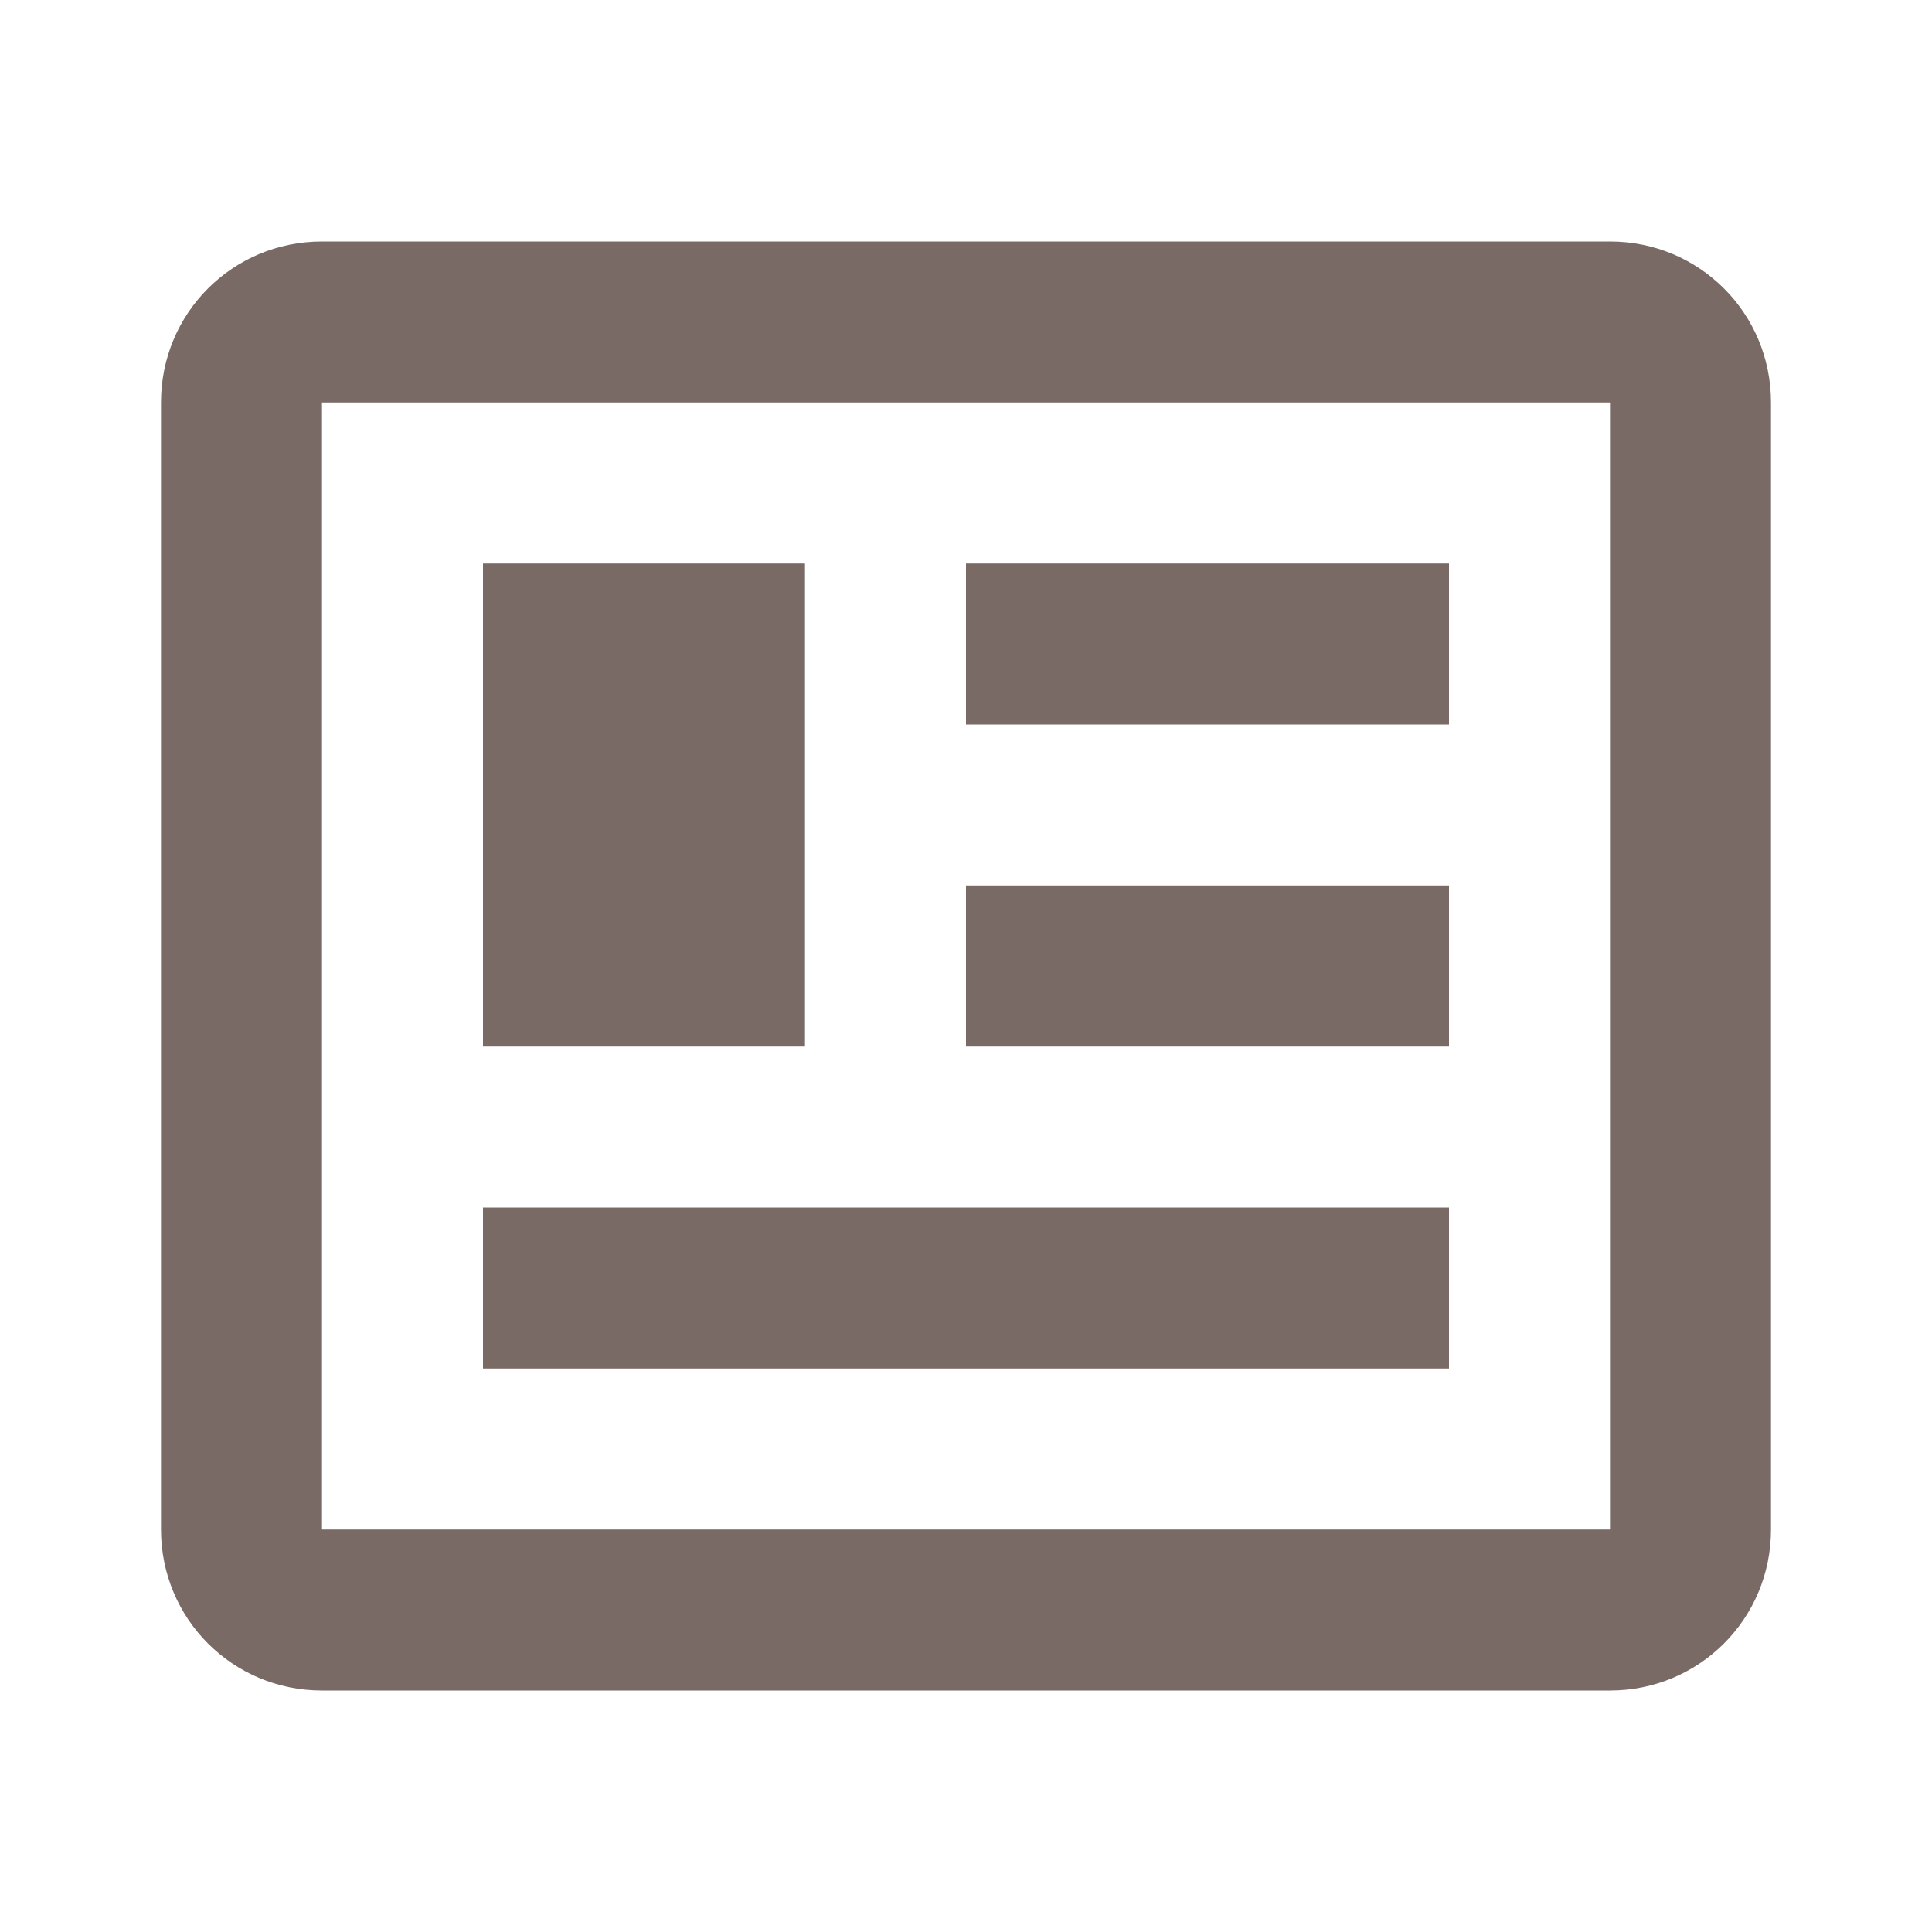 <svg width="18" height="18" viewBox="0 0 18 18" fill="none" xmlns="http://www.w3.org/2000/svg">
<path d="M15 3.75V14.25H3V3.75H15ZM15 2.25H3C2.167 2.25 1.5 2.917 1.5 3.75V14.25C1.5 15.082 2.167 15.75 3 15.75H15C15.832 15.75 16.5 15.082 16.5 14.25V3.75C16.5 2.917 15.832 2.25 15 2.25ZM13.5 11.25H4.5V12.75H13.5V11.25ZM7.5 5.25H4.5V9.75H7.5V5.25ZM9 6.75H13.5V5.25H9V6.75ZM13.5 8.25H9V9.75H13.5V8.25Z" fill="#7A6A66"/>
</svg>
